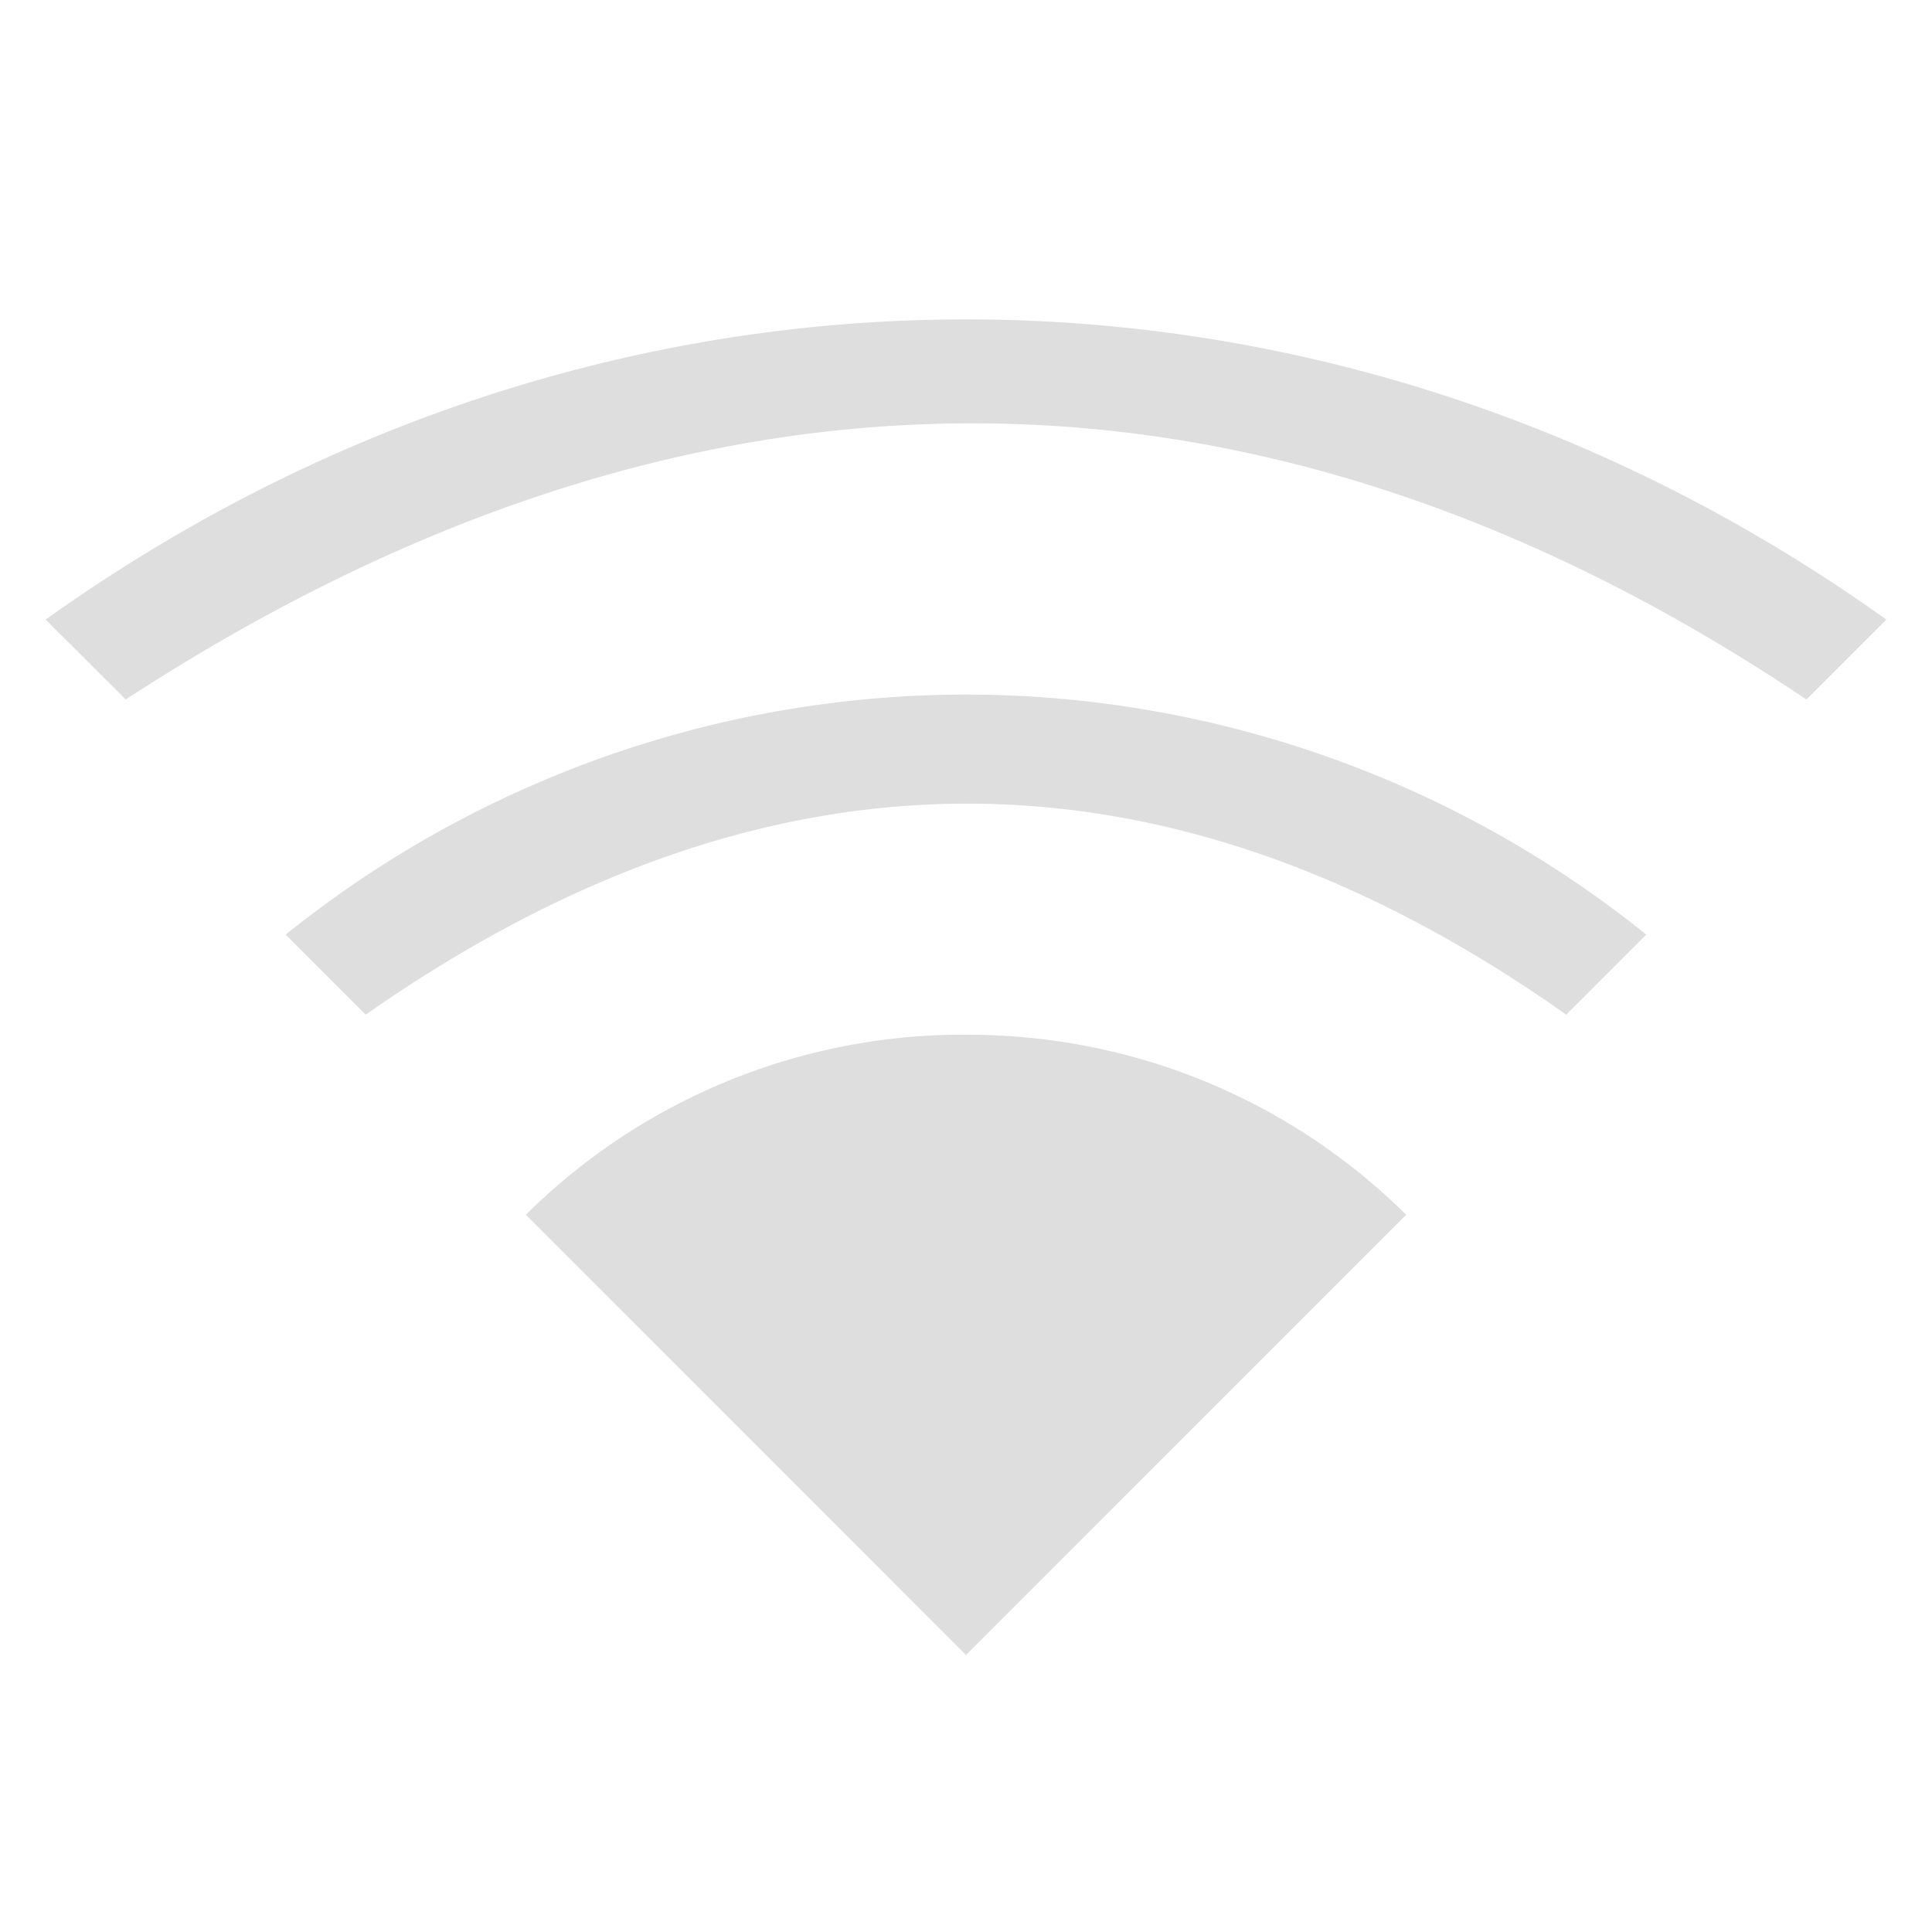 <svg xmlns="http://www.w3.org/2000/svg" width="16" height="16"><path fill="#dedede" d="M8 2.645c-2.651 0-5.302.829-7.622 2.486l.663.662c4.64-3.024 9.34-3.075 13.919 0l.662-.662C13.302 3.474 10.652 2.645 8 2.645zm0 3.107A9 9 0 0 0 2.366 7.74l.663.663c3.314-2.32 6.628-2.34 9.942 0l.663-.663A9 9 0 0 0 8 5.752zm0 2.817a5.14 5.14 0 0 0-3.645 1.491L8 13.706l3.645-3.646A5.14 5.14 0 0 0 8 8.57"/></svg>